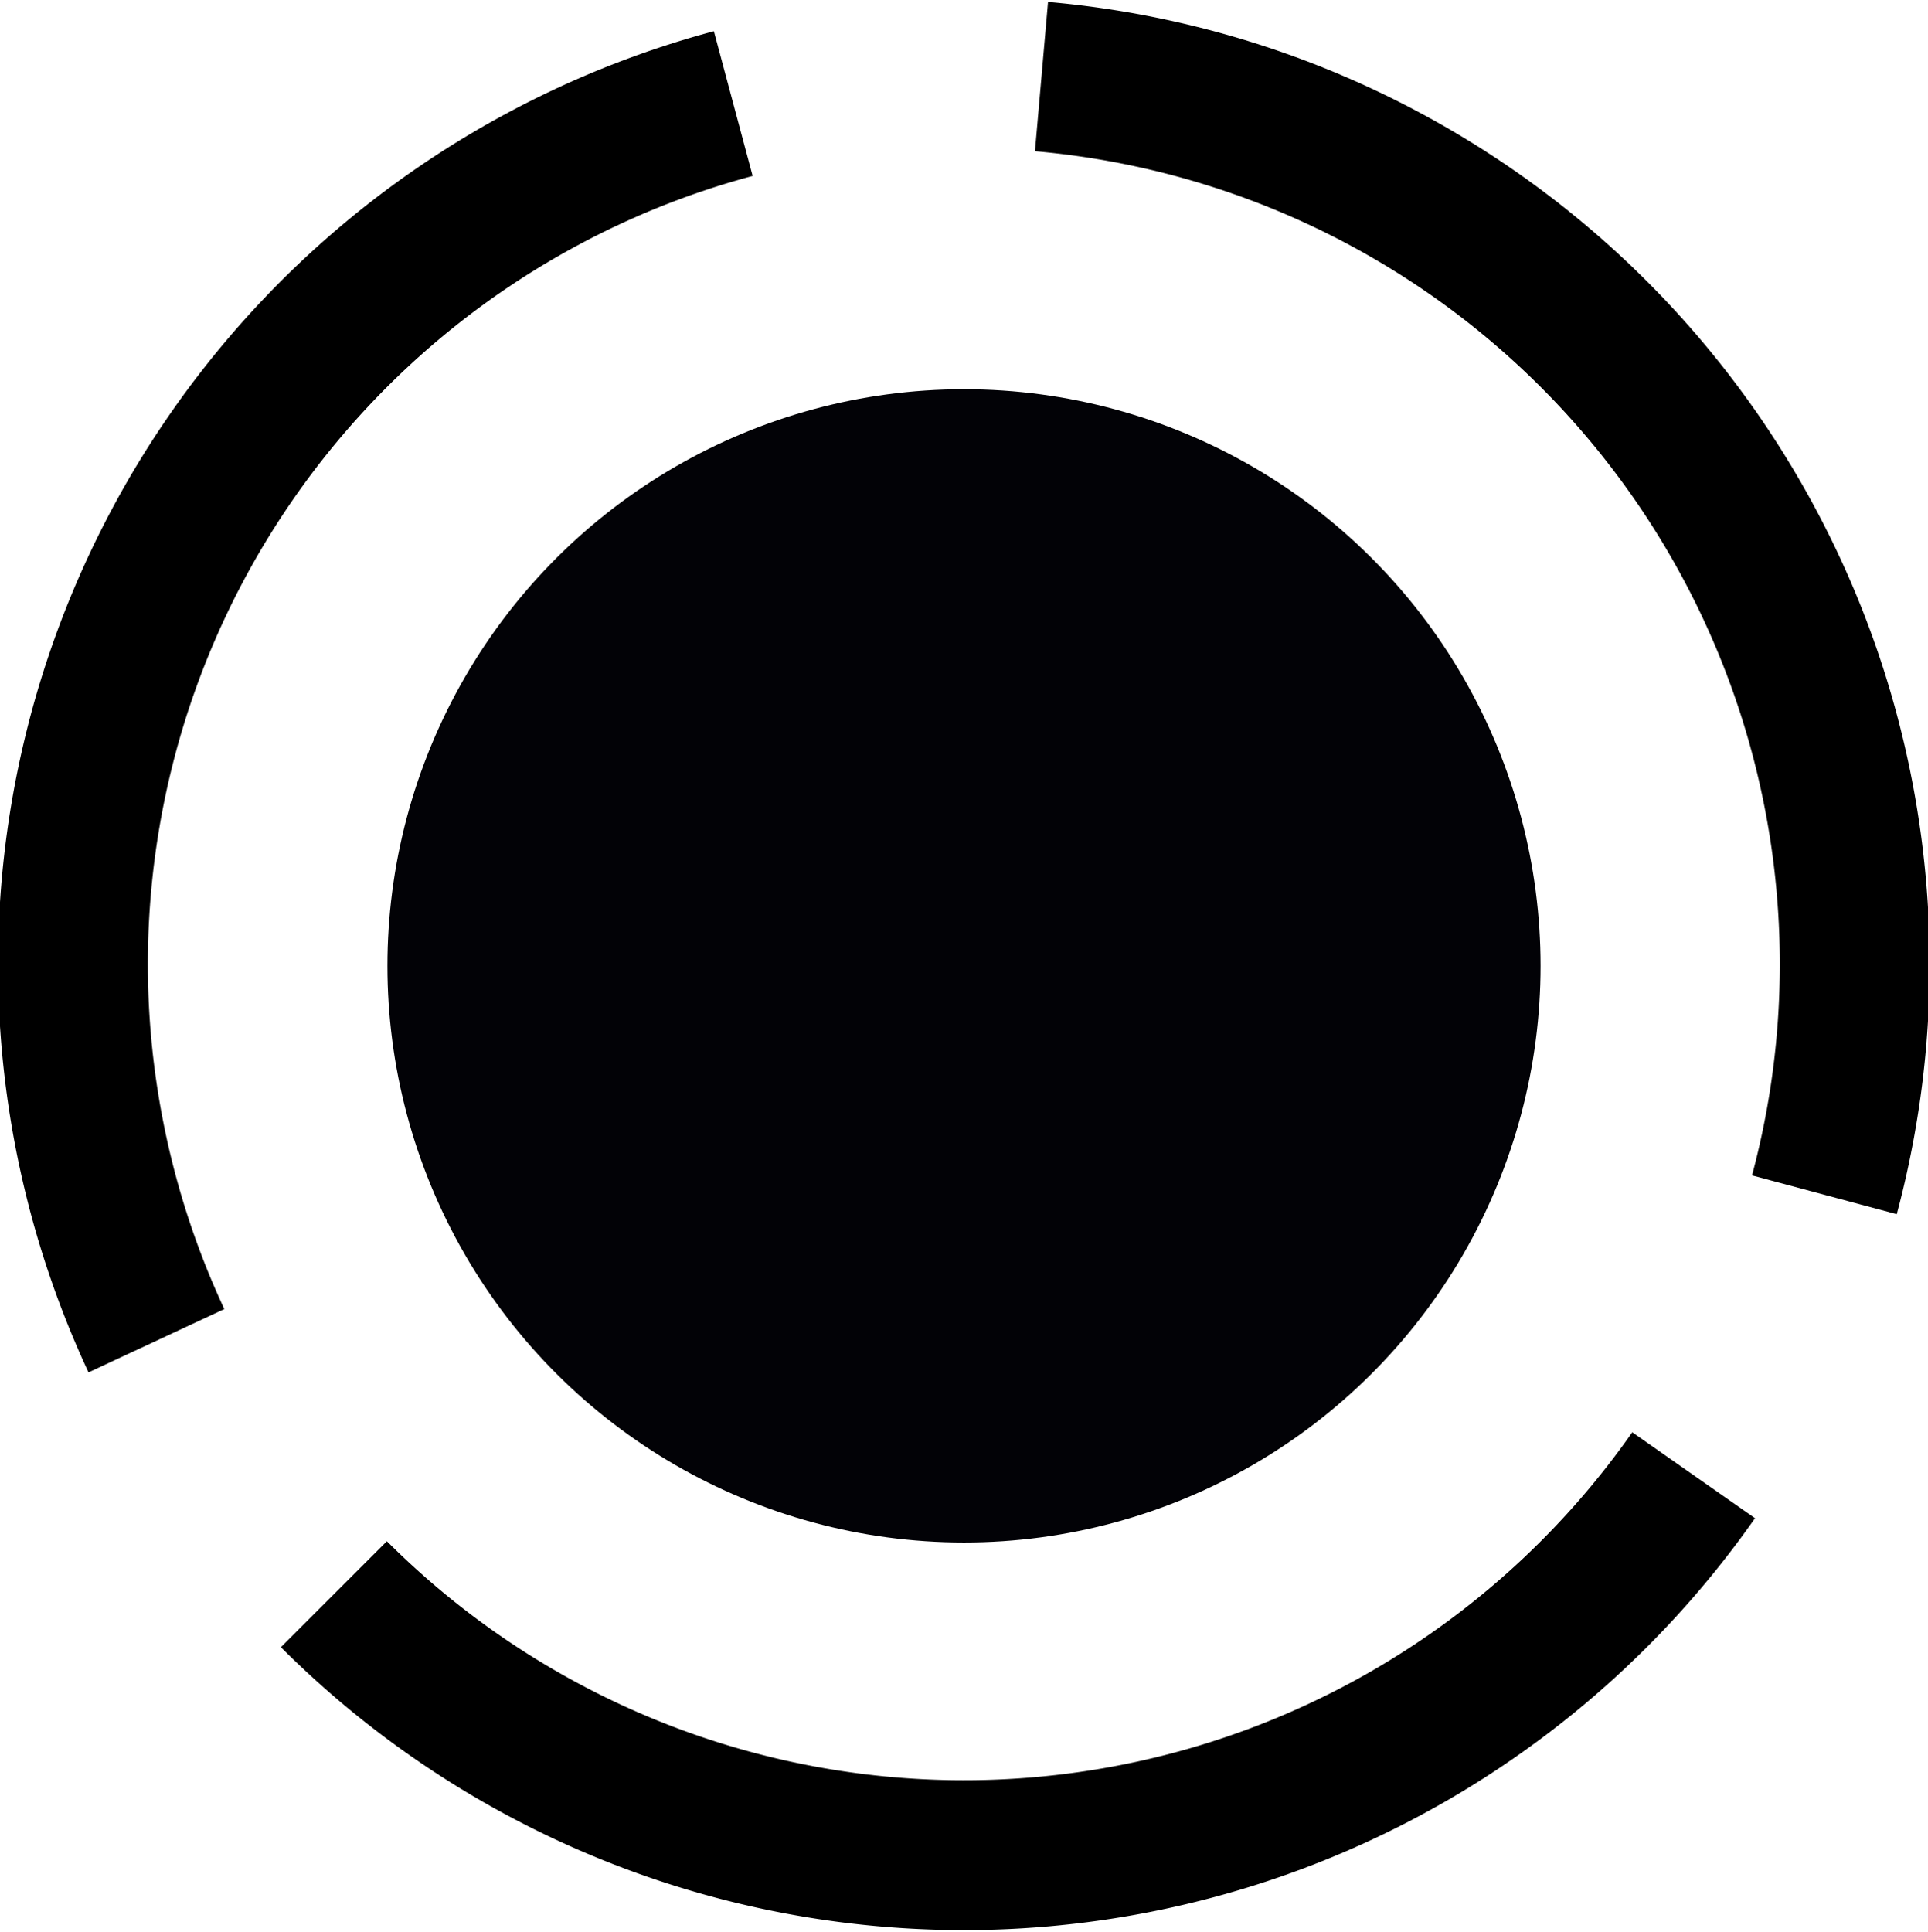 <svg width="85.602mm" height="85.763mm" version="1.1" viewBox="0 0 85.602 85.763" xmlns="http://www.w3.org/2000/svg">
 <circle transform="rotate(-90)" cx="-42.881" cy="42.801" r="25.6" fill="#000005" opacity=".99" stroke-width="1.04" style="paint-order:normal"/>
 <g fill="none" stroke="#000" stroke-dashoffset="66.527" stroke-linejoin="round" stroke-width="6.653">
  <path transform="rotate(-85)" d="m0.643 46.362a39.556 39.556 0 0 1-14.13 30.302 39.556 39.556 0 0 1-32.295 8.653" style="paint-order:normal"/>
  <path transform="rotate(35)" d="m99.164 10.519a39.556 39.556 0 0 1-14.13 30.302 39.556 39.556 0 0 1-32.295 8.653" style="paint-order:normal"/>
  <path transform="rotate(155)" d="m18.862-56.881a39.556 39.556 0 0 1-14.13 30.302 39.556 39.556 0 0 1-32.295 8.653" style="paint-order:normal"/>
 </g>
</svg>
